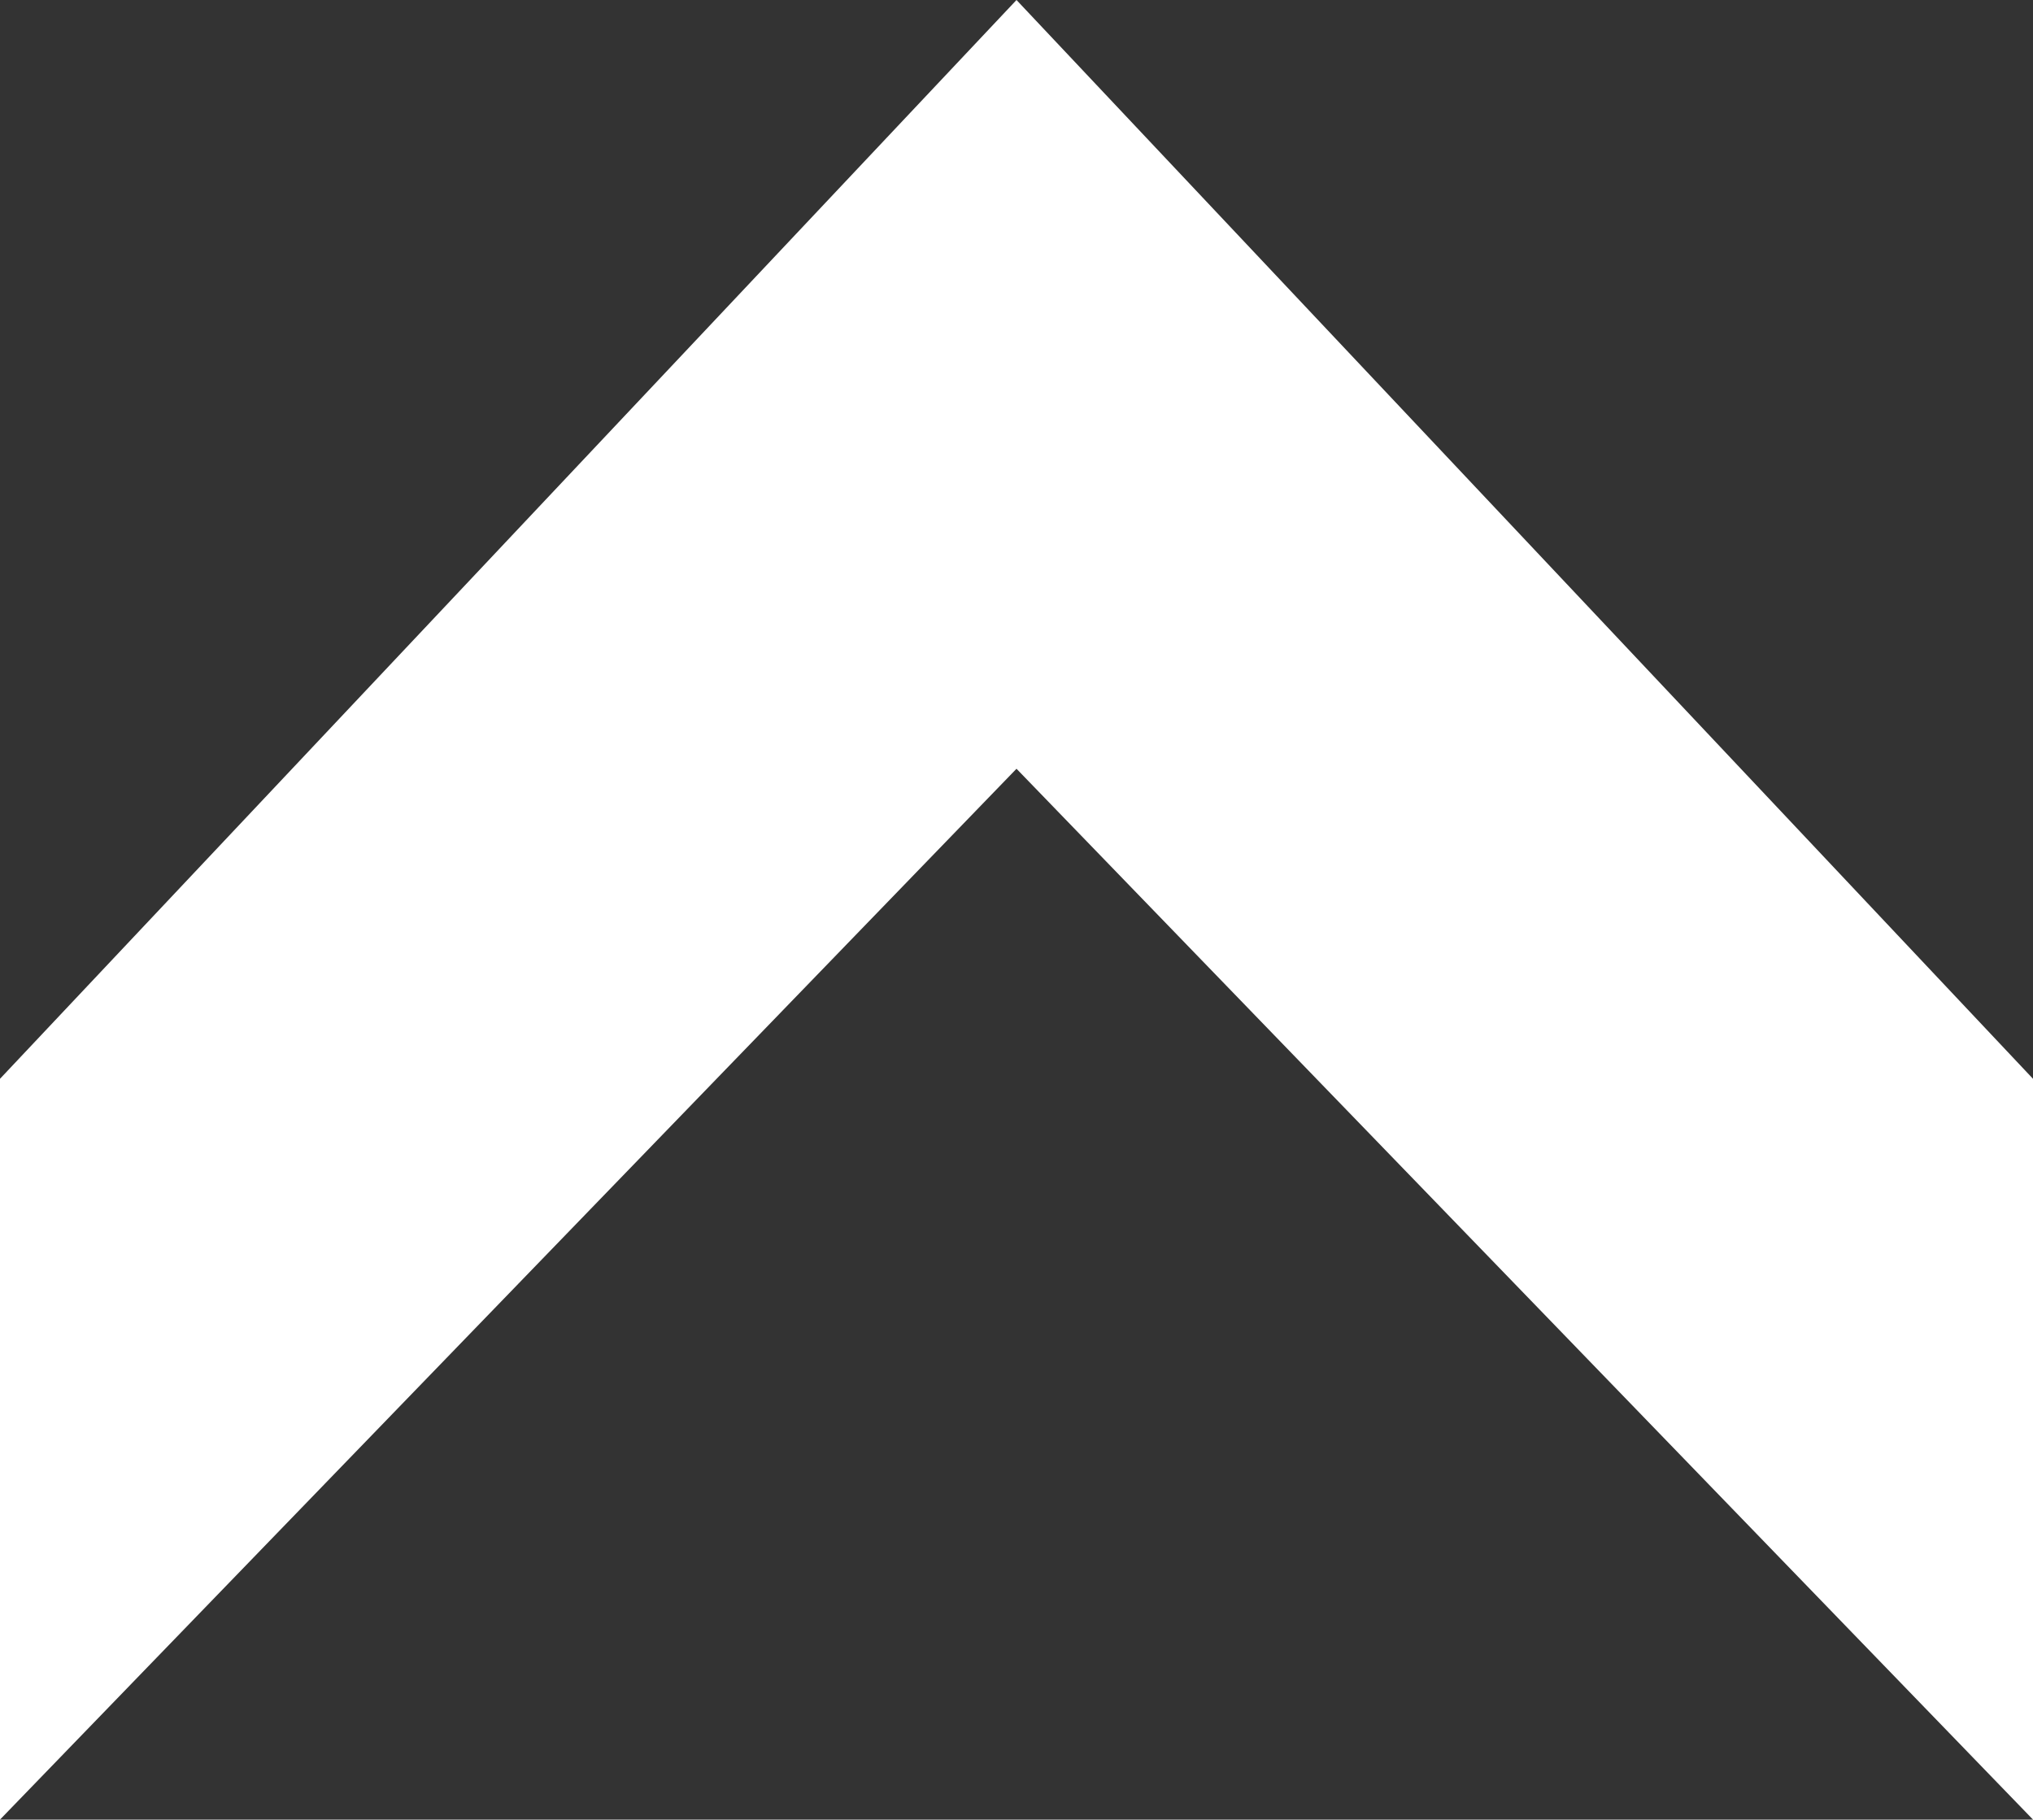 <svg xmlns="http://www.w3.org/2000/svg" viewBox="0 0 16 14.32"><rect x="0" y="0" width="16" height="14.32" fill="#333333" stroke="none"/><title>Icon-Scroll-Up-Hover</title><path d="M0,14.32V8.49L8,0l8,8.49v5.83L8,6.05Z" style="fill:#fff"/></svg>